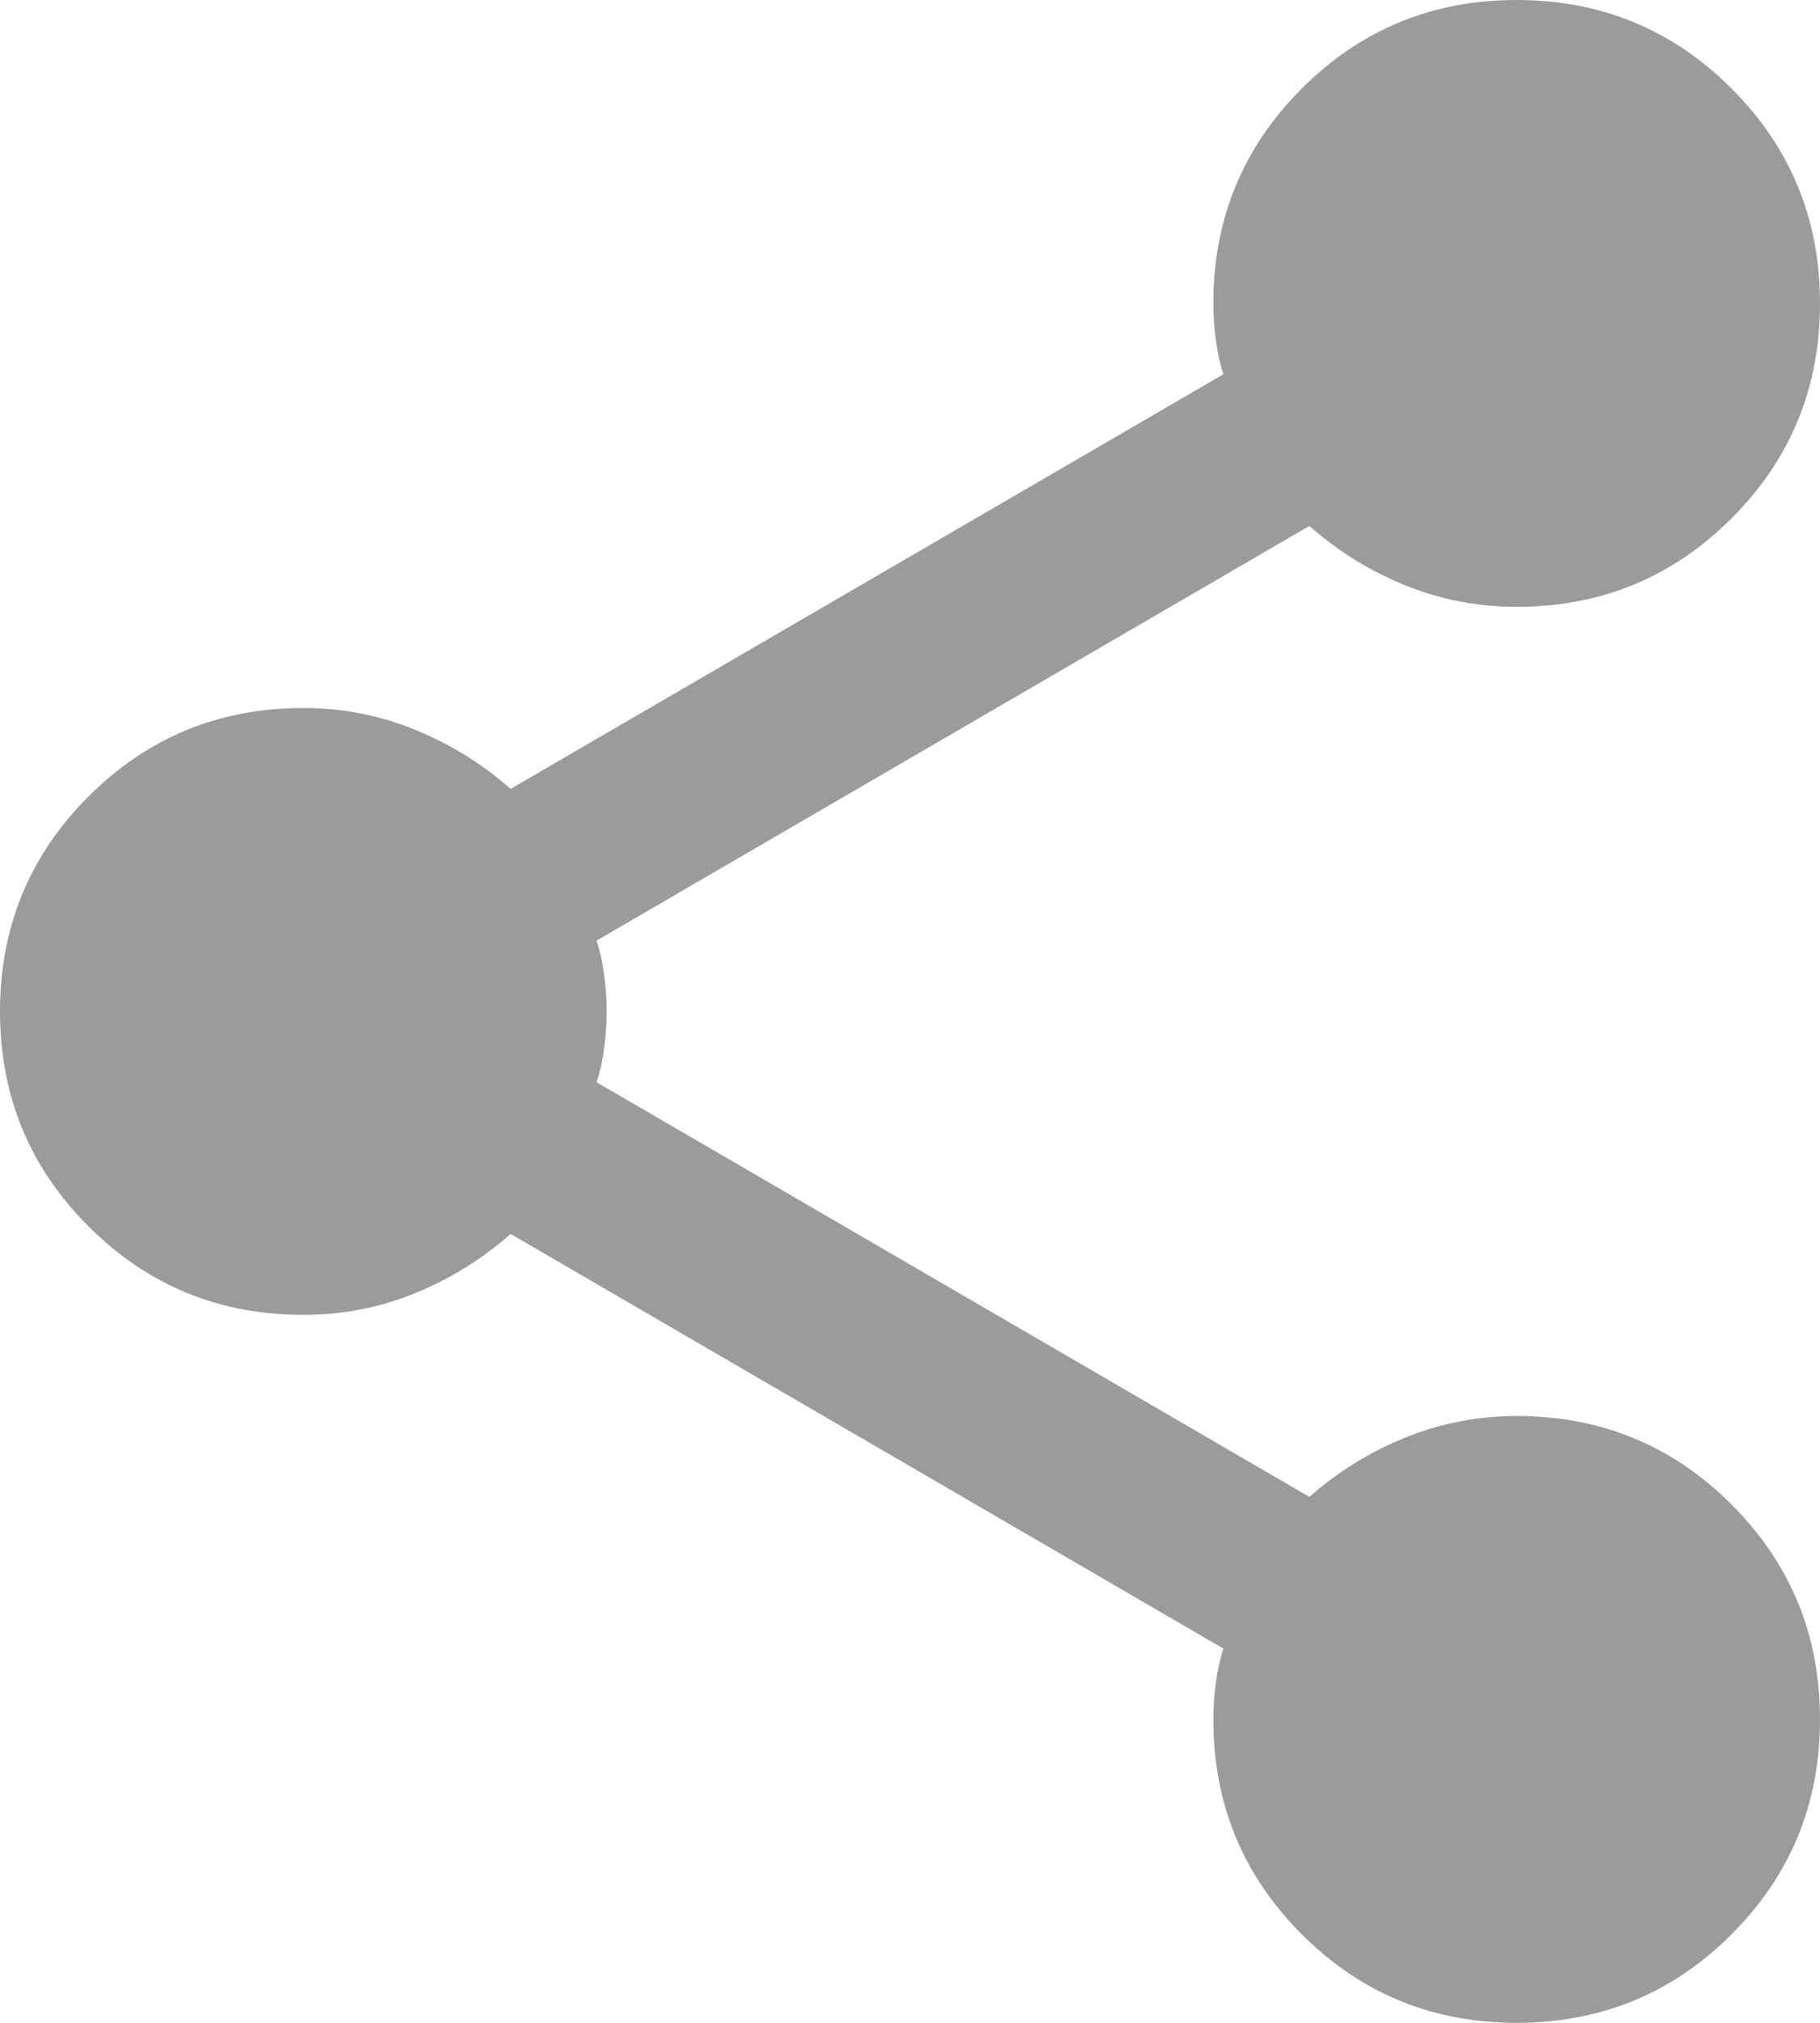 <svg width="54" height="60" viewBox="0 0 54 60" fill="none" xmlns="http://www.w3.org/2000/svg">
<path d="M45 60C42.5 60 40.375 59.125 38.625 57.375C36.875 55.625 36 53.5 36 51C36 50.65 36.025 50.287 36.075 49.911C36.125 49.535 36.2 49.198 36.3 48.9L15.15 36.6C14.3 37.35 13.35 37.938 12.3 38.364C11.25 38.79 10.15 39.002 9 39C6.5 39 4.375 38.125 2.625 36.375C0.875 34.625 0 32.5 0 30C0 27.5 0.875 25.375 2.625 23.625C4.375 21.875 6.5 21 9 21C10.15 21 11.25 21.213 12.3 21.639C13.35 22.065 14.3 22.652 15.15 23.4L36.3 11.1C36.2 10.8 36.125 10.463 36.075 10.089C36.025 9.715 36 9.352 36 9C36 6.5 36.875 4.375 38.625 2.625C40.375 0.875 42.5 0 45 0C47.5 0 49.625 0.875 51.375 2.625C53.125 4.375 54 6.5 54 9C54 11.5 53.125 13.625 51.375 15.375C49.625 17.125 47.5 18 45 18C43.85 18 42.75 17.788 41.7 17.364C40.65 16.94 39.7 16.352 38.85 15.6L17.7 27.9C17.8 28.2 17.875 28.538 17.925 28.914C17.975 29.29 18 29.652 18 30C18 30.35 17.975 30.713 17.925 31.089C17.875 31.465 17.8 31.802 17.7 32.1L38.85 44.4C39.7 43.65 40.65 43.063 41.7 42.639C42.75 42.215 43.85 42.002 45 42C47.5 42 49.625 42.875 51.375 44.625C53.125 46.375 54 48.5 54 51C54 53.5 53.125 55.625 51.375 57.375C49.625 59.125 47.5 60 45 60Z" fill="#070606" fill-opacity="0.4"/>
</svg>
